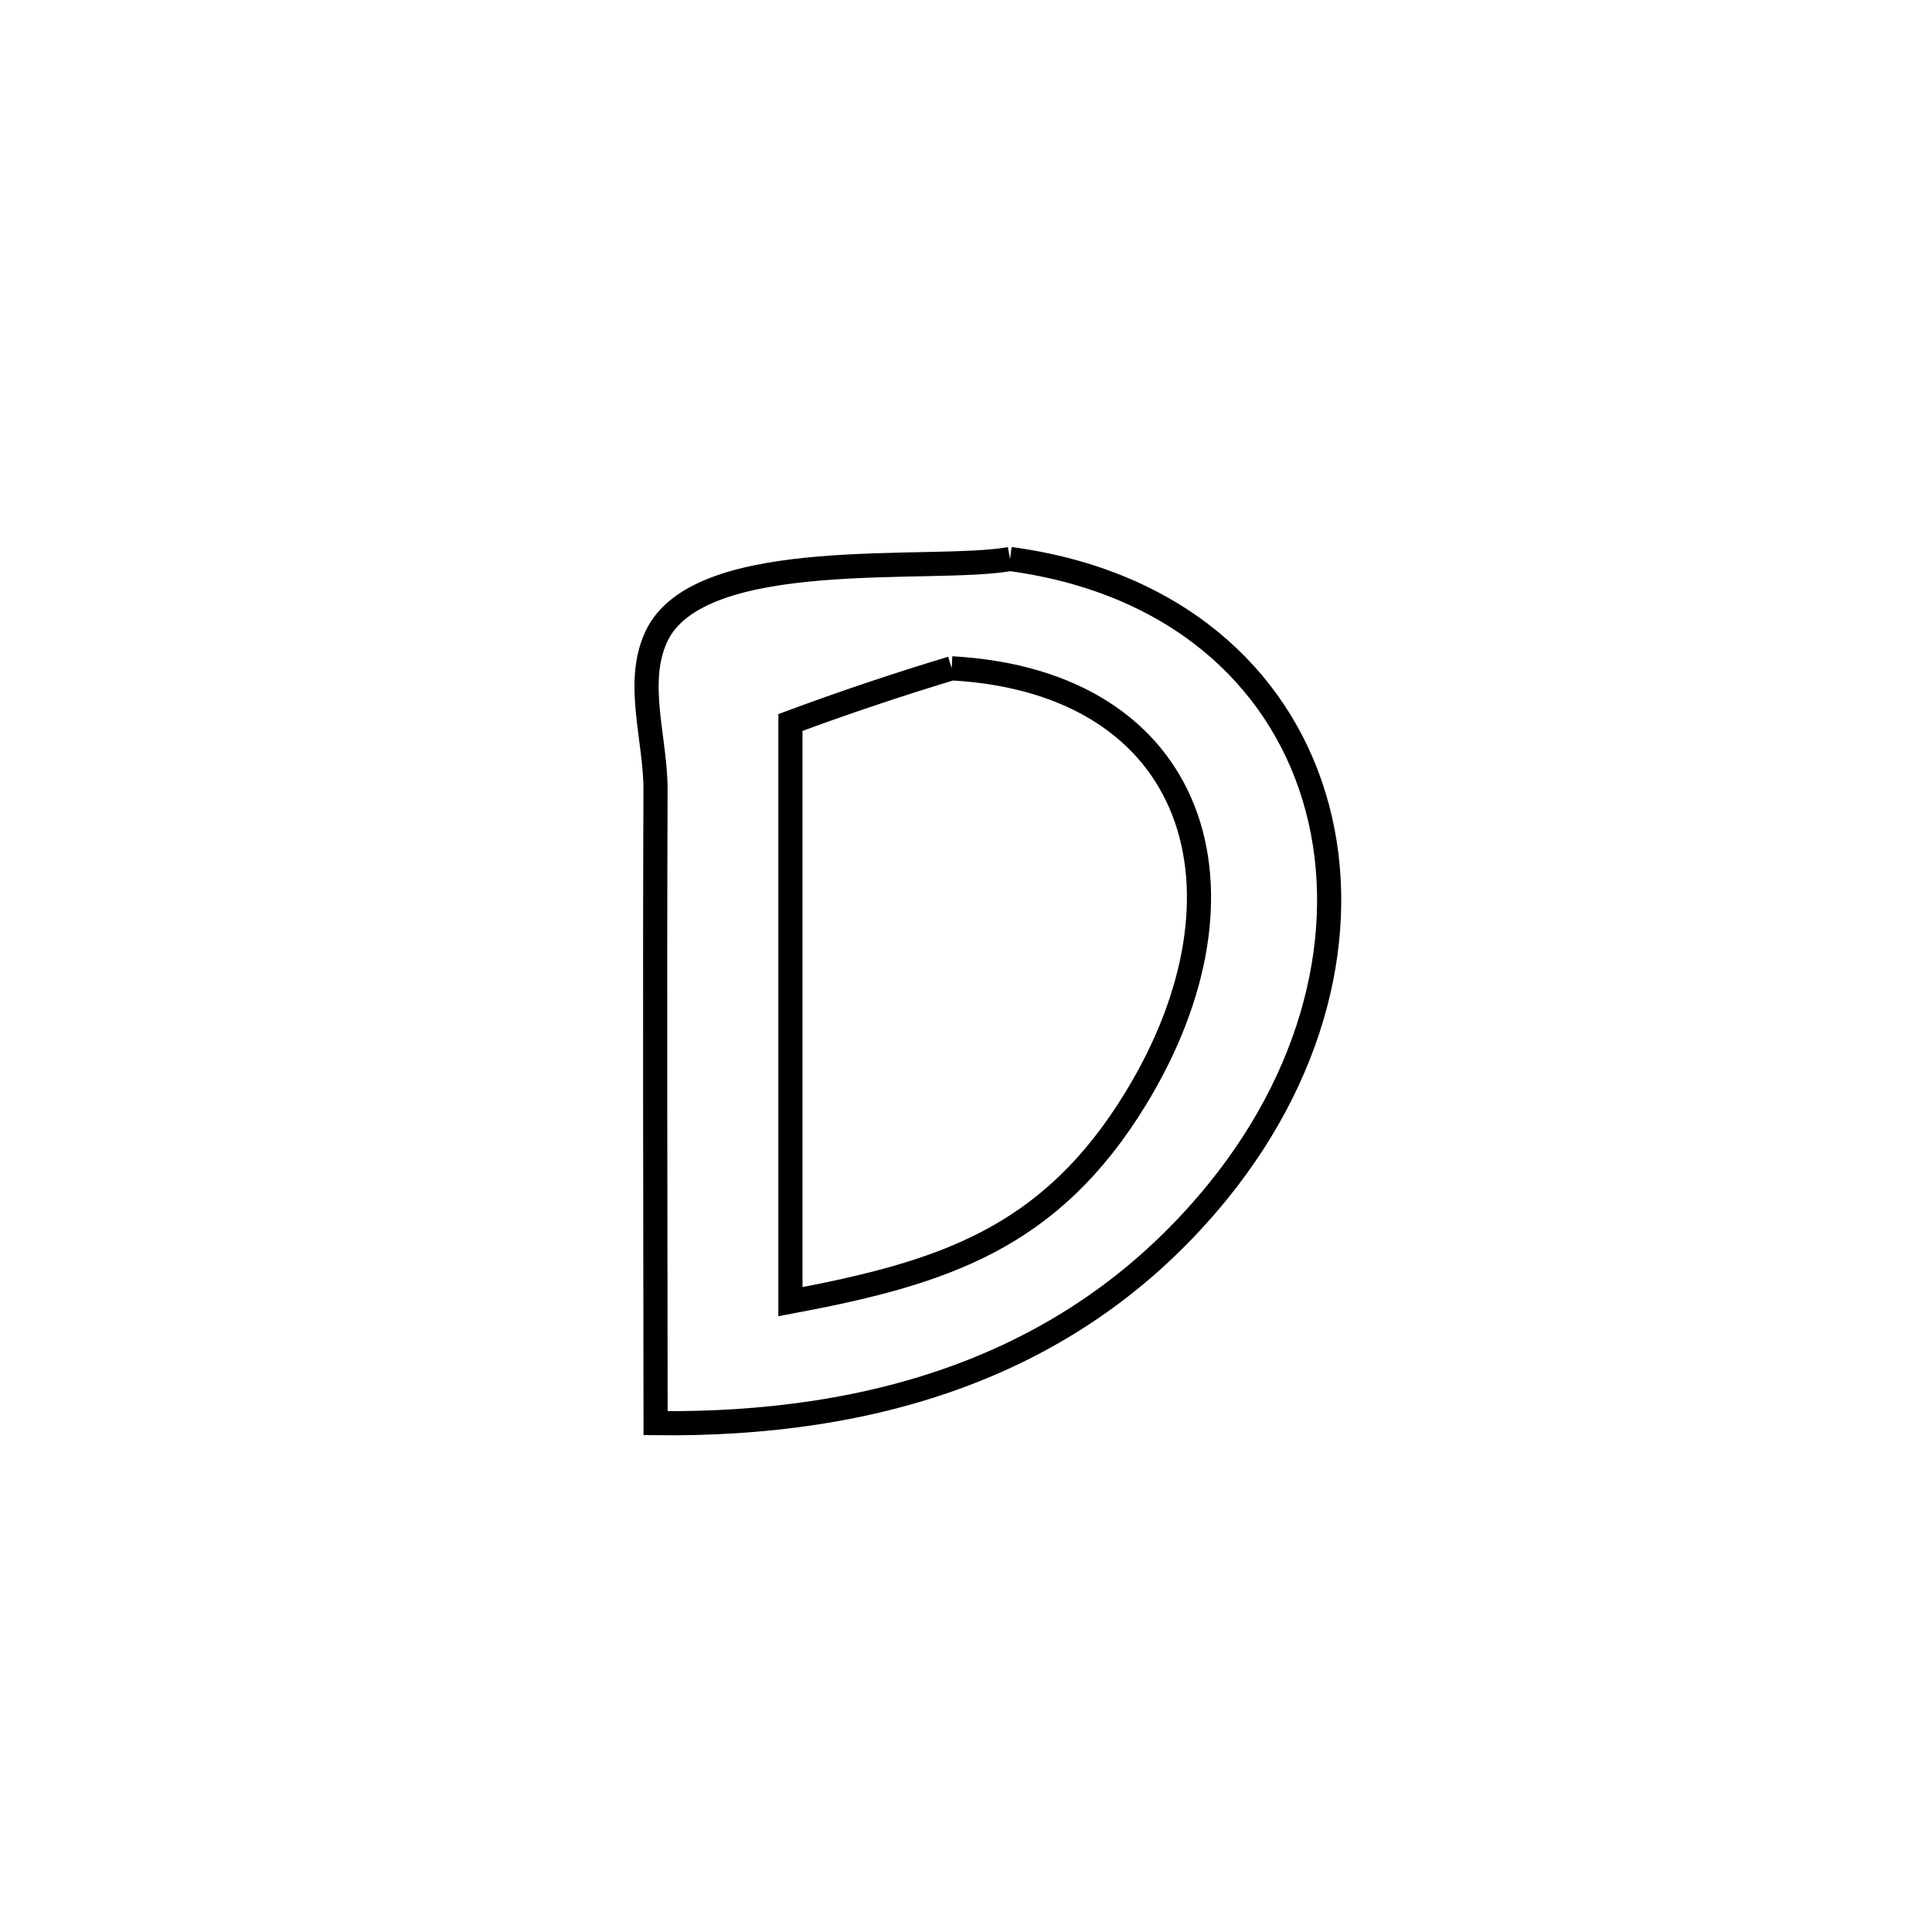 <svg xmlns="http://www.w3.org/2000/svg" viewBox="0.0 0.0 24.0 24.0" height="200px" width="200px"><path fill="none" stroke="black" stroke-width=".3" stroke-opacity="1.0"  filling="0" d="M12.547 6.944 L12.547 6.944 C14.583 7.217 15.868 8.394 16.324 9.895 C16.781 11.395 16.409 13.221 15.134 14.794 C14.245 15.89 13.17 16.619 11.981 17.07 C10.792 17.521 9.489 17.695 8.144 17.679 L8.144 17.679 C8.143 16.369 8.14 15.058 8.139 13.748 C8.138 12.438 8.138 11.127 8.143 9.817 C8.146 9.18 7.884 8.483 8.154 7.906 C8.69 6.762 11.587 7.118 12.547 6.944 L12.547 6.944"></path>
<path fill="none" stroke="black" stroke-width=".3" stroke-opacity="1.0"  filling="0" d="M11.822 8.302 L11.822 8.302 C14.883 8.473 15.679 11.071 14.11 13.643 C13.045 15.39 11.711 15.815 9.819 16.17 L9.819 16.17 C9.819 13.772 9.819 11.373 9.819 8.975 L9.819 8.975 C10.48 8.73 11.148 8.505 11.822 8.302 L11.822 8.302"></path></svg>
